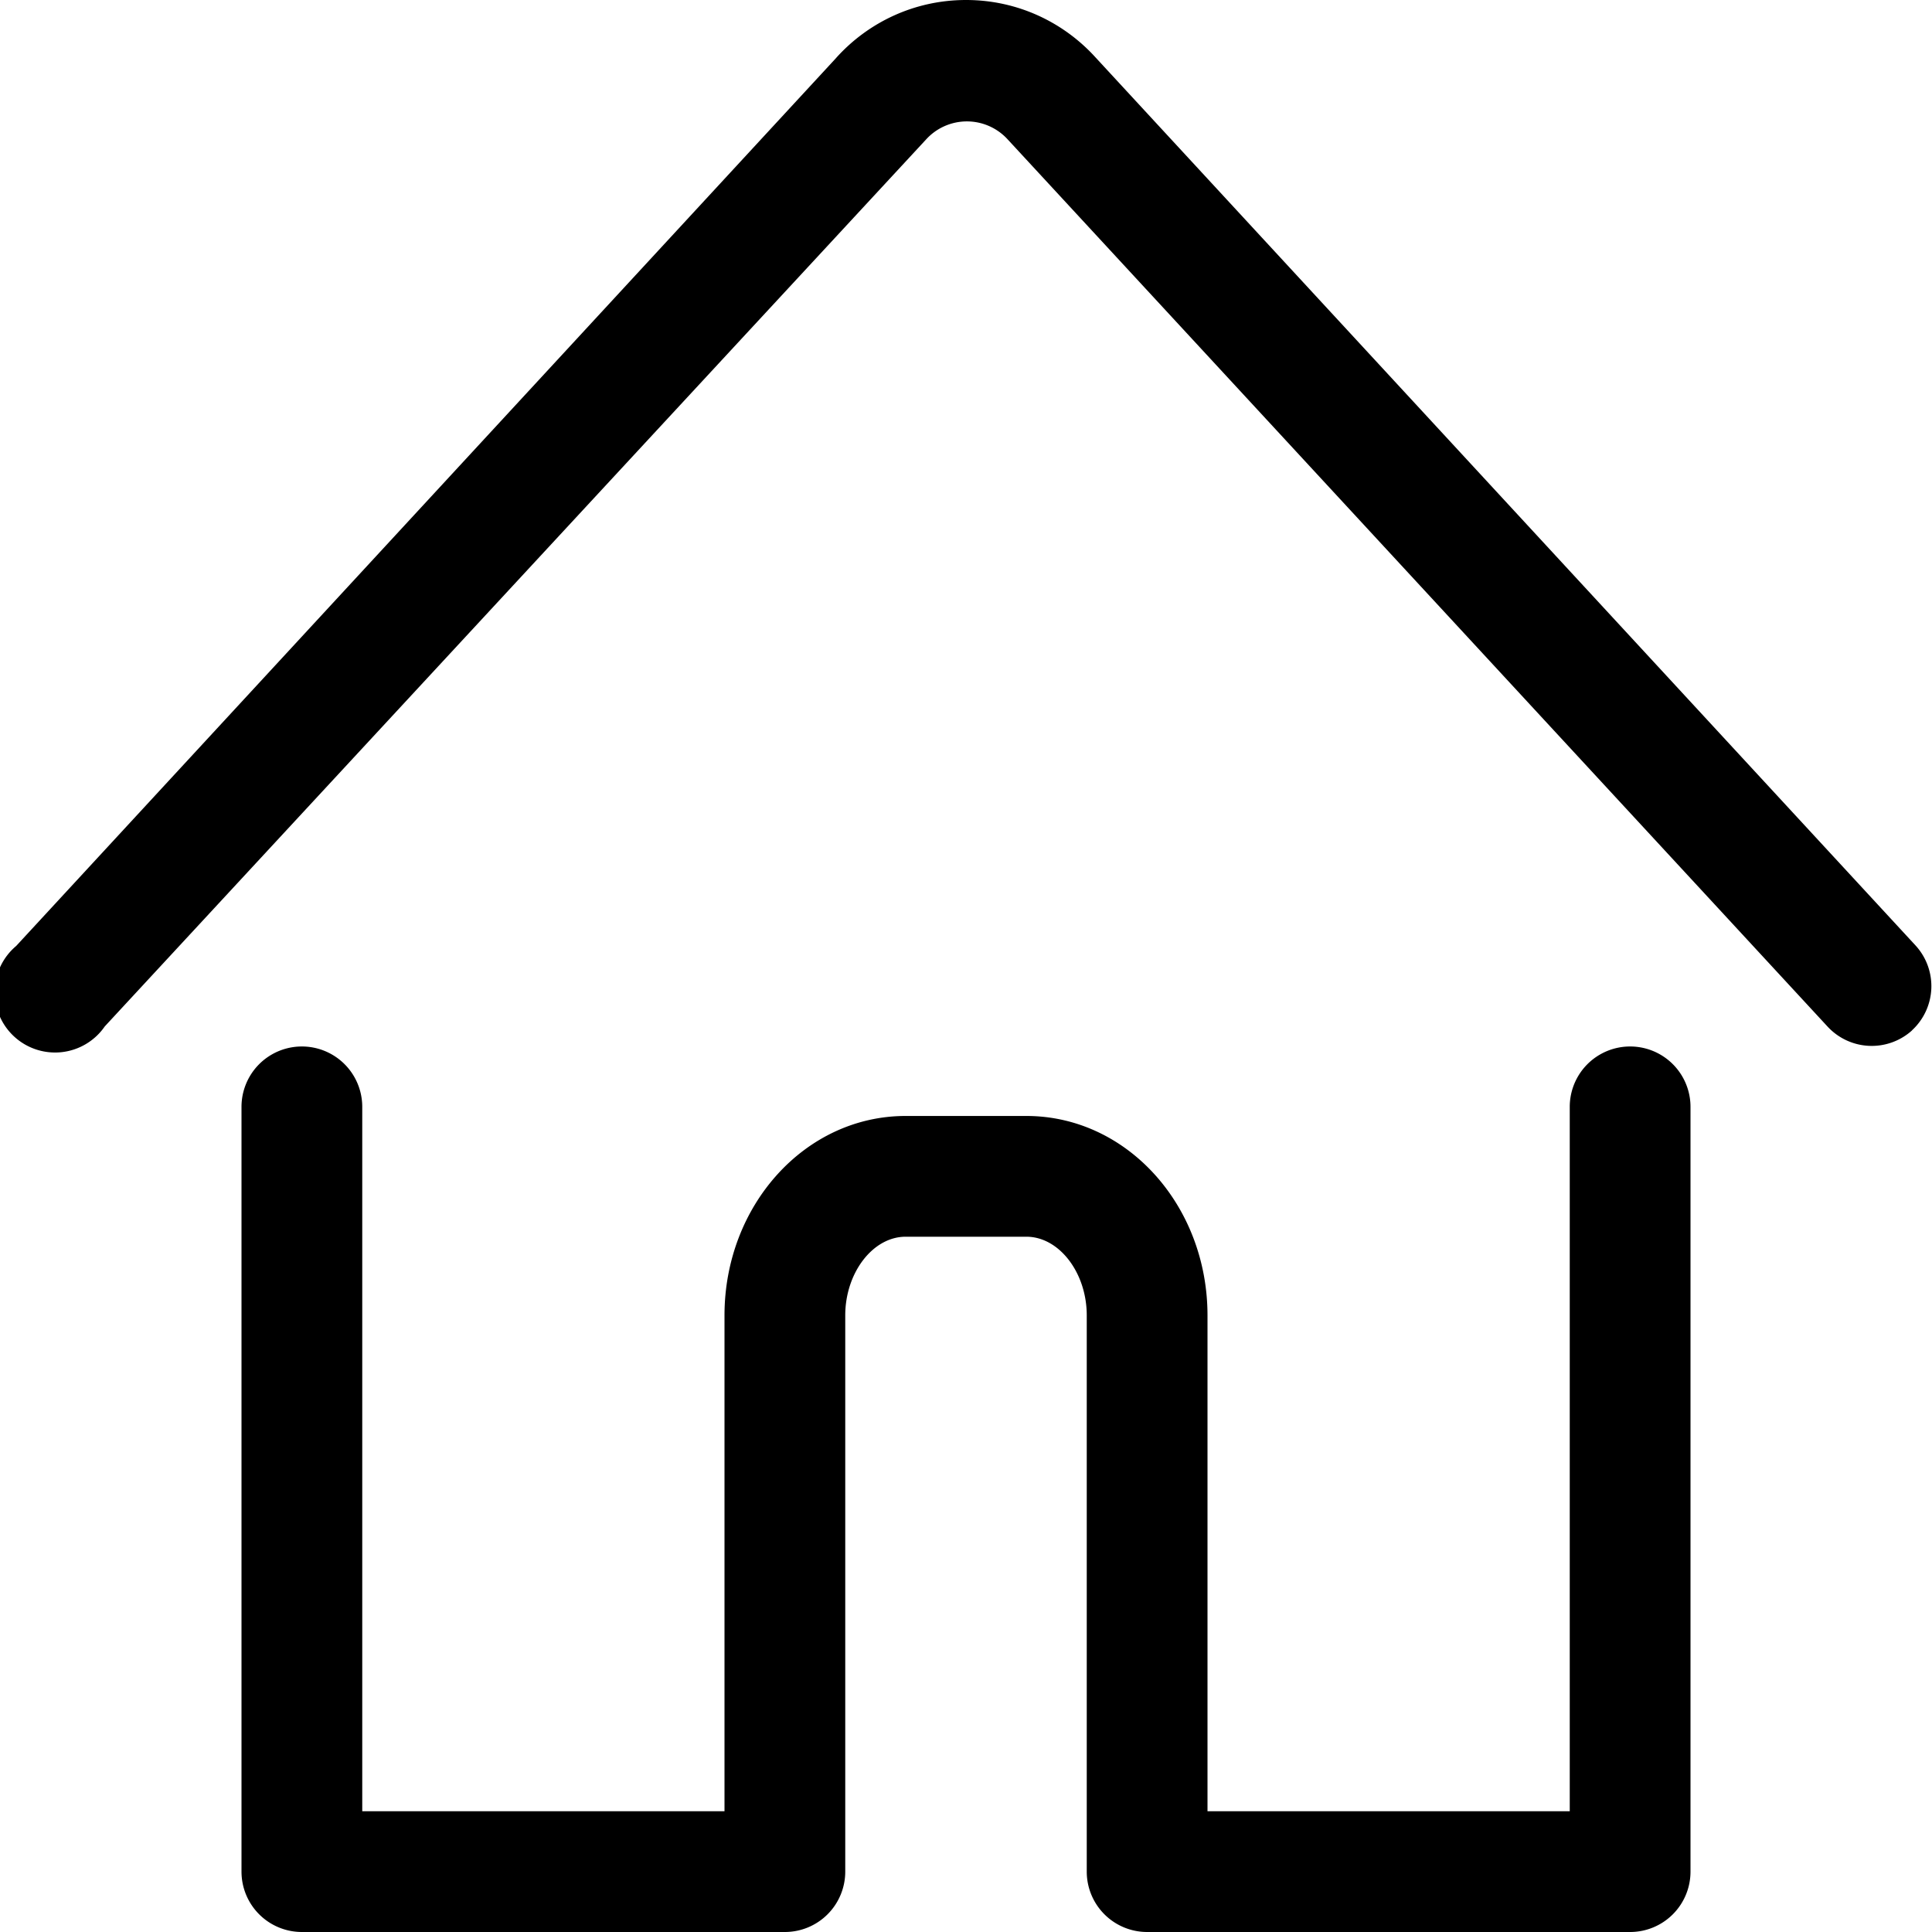 <svg xmlns="http://www.w3.org/2000/svg" width="32" height="32"><path d="M27 32h-8a1 1 0 0 1-1-1v-9.213c0-.707-.457-1.303-1-1.303h-2c-.543 0-1 .597-1 1.303V31a1 1 0 0 1-1 1H5a1 1 0 0 1-1-1V18.333a1 1 0 0 1 2 0V30h6v-8.213c0-1.82 1.333-3.303 3-3.303h2c1.667 0 3 1.483 3 3.303V30h6V18.333a1 1 0 0 1 2 0V31a1 1 0 0 1-1 1zm4.667-14.933a.996.996 0 0 0 .066-1.401l.001.001L18.151.957C17.619.368 16.853 0 16.001 0s-1.618.368-2.148.955l-.002.003L.268 15.668a1 1 0 1 0 1.465 1.336l.002-.003 13.6-14.687a.914.914 0 0 1 1.359-.001l.001.001 13.573 14.687a.996.996 0 0 0 1.401.066l-.001.001z"/></svg>